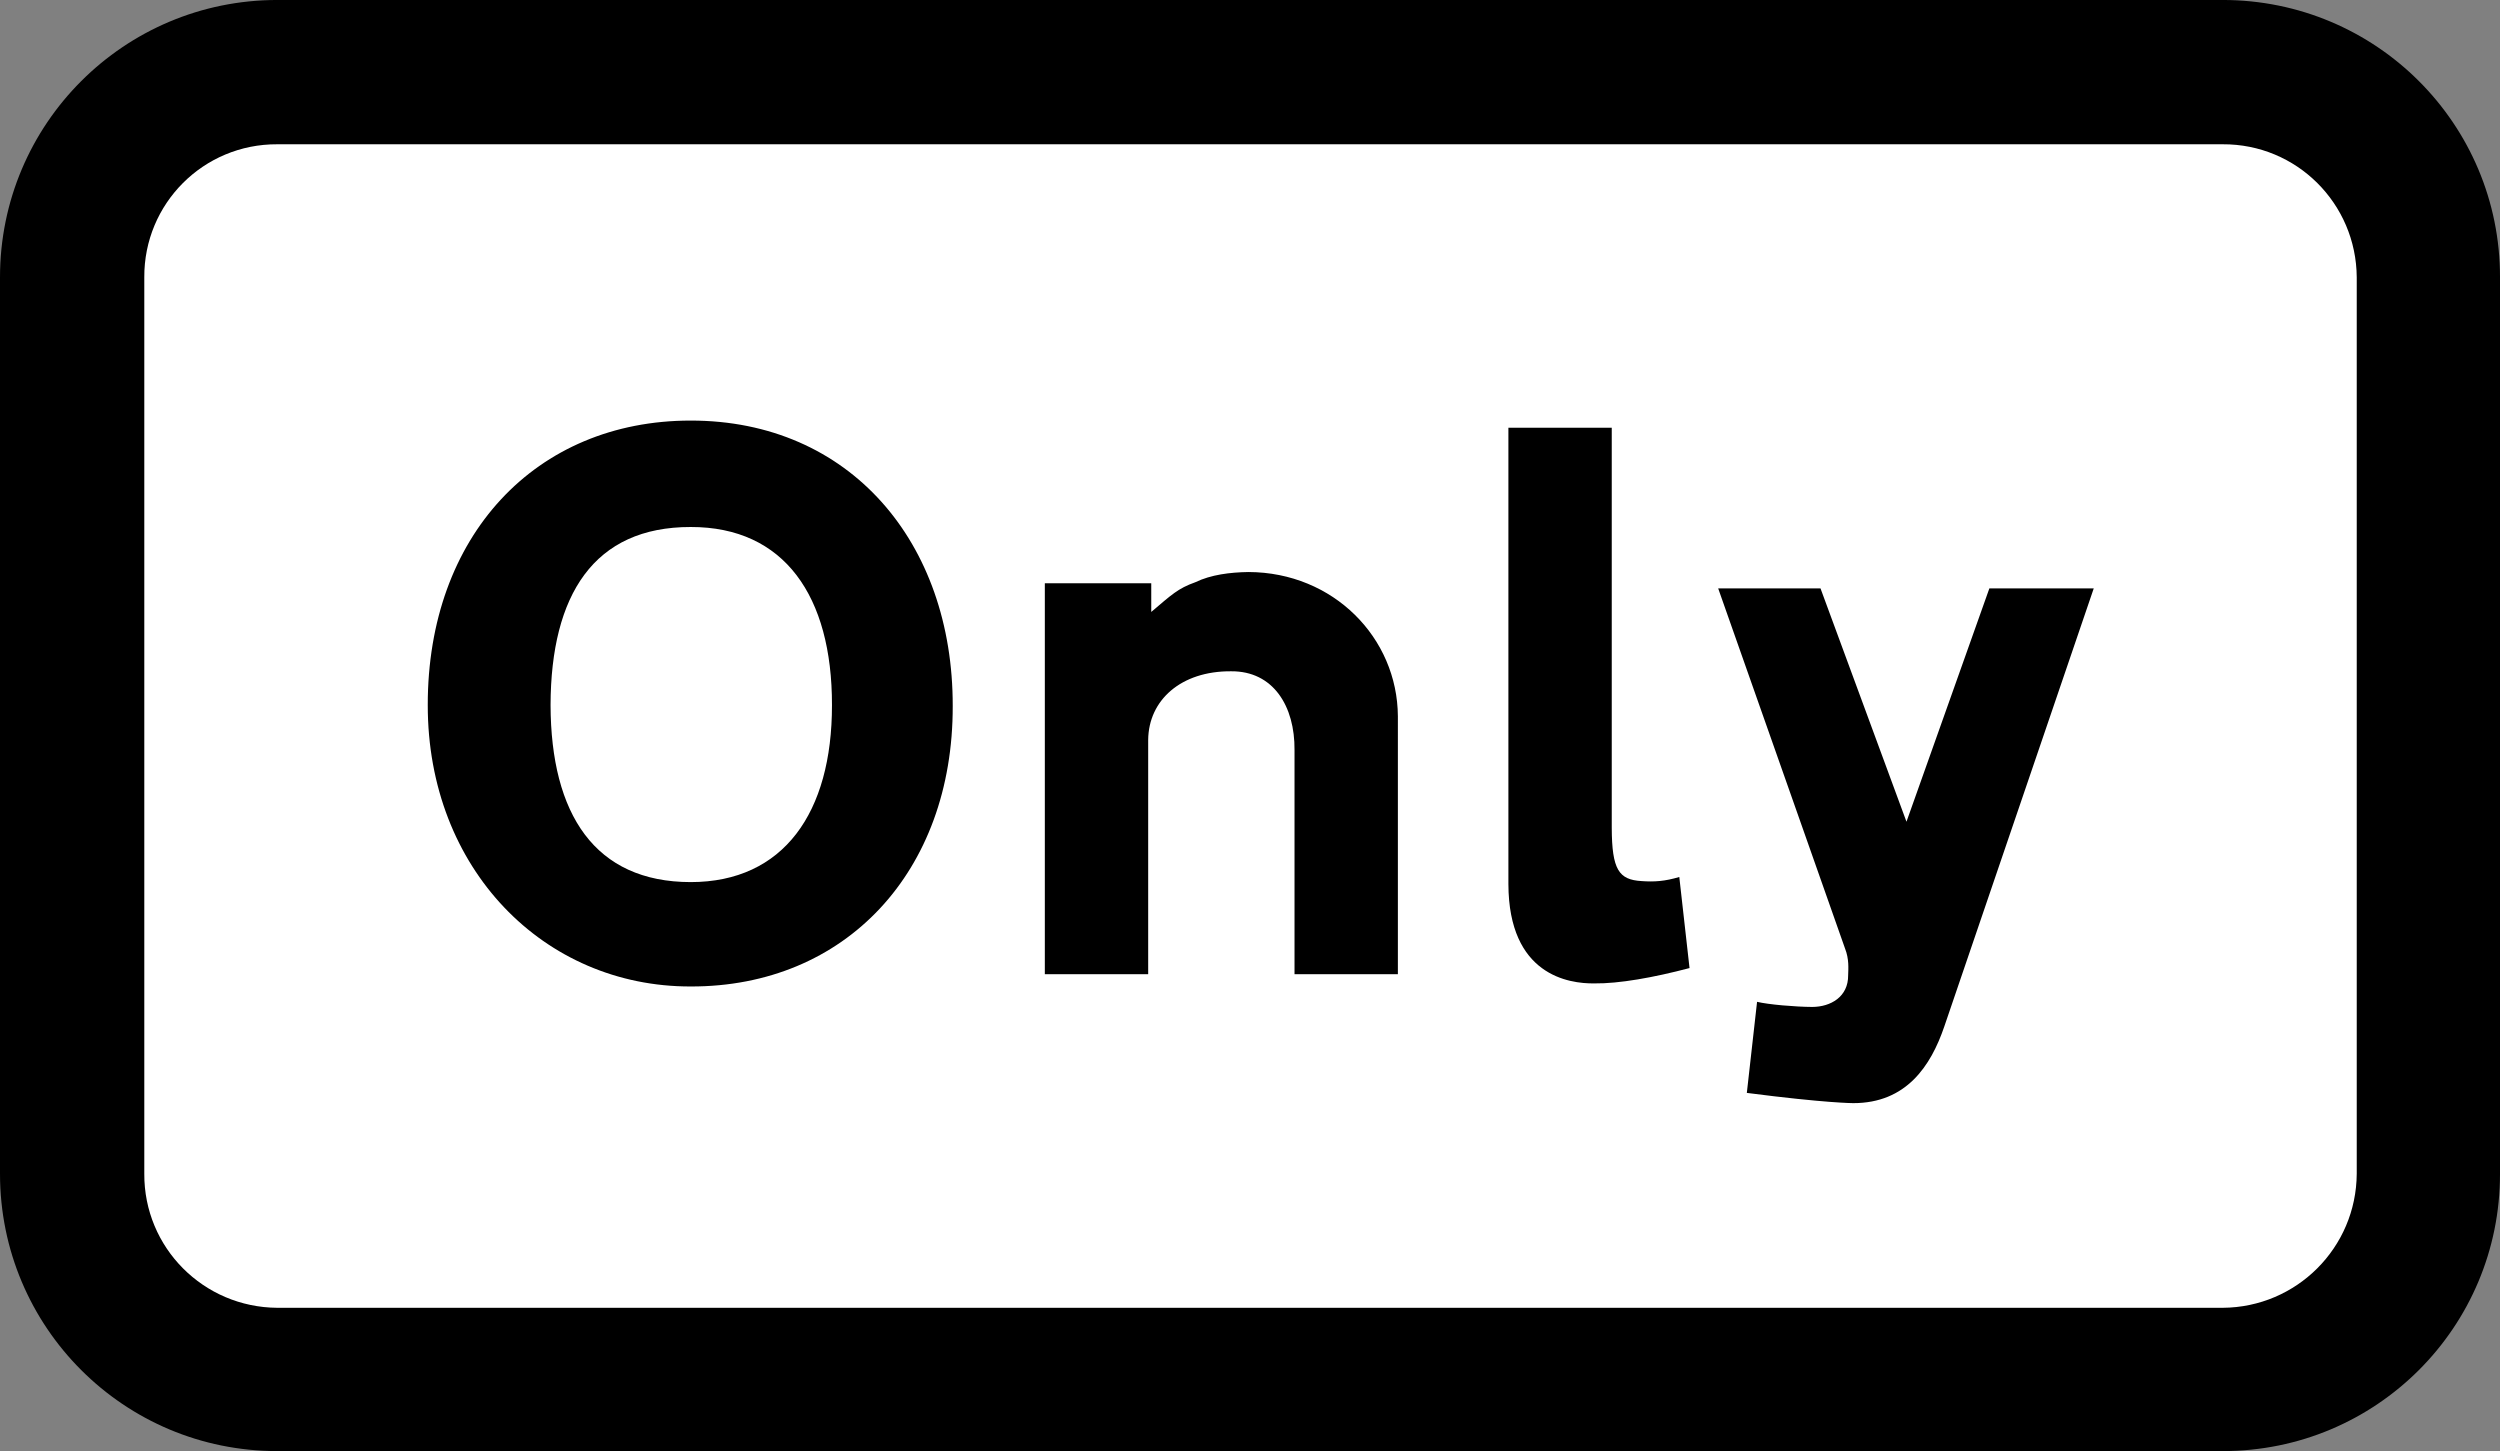 <?xml version="1.0" encoding="UTF-8" standalone="no"?>
<!-- Created with Inkscape (http://www.inkscape.org/) -->

<svg
   xmlns:dc="http://purl.org/dc/elements/1.1/"
   xmlns:cc="http://creativecommons.org/ns#"
   xmlns:rdf="http://www.w3.org/1999/02/22-rdf-syntax-ns#"
   xmlns:svg="http://www.w3.org/2000/svg"
   xmlns="http://www.w3.org/2000/svg"
   xmlns:inkscape="http://www.inkscape.org/namespaces/inkscape"
   version="1.1"
   width="366.45"
   height="212.7"
   id="svg2"
   xml:space="preserve"><rect width="100%" height="100%" fill="#808080" stroke="none"/><defs
     id="defs14" /><g
     transform="matrix(1.25,0,0,-1.25,-1.762,213.86)"
     id="g10"><path
       d="M 294.57,33.45 C 294.59,15.457 280.04,0.906 262.05,0.93 H 33.93 C 15.957,0.906 1.406,15.457 1.41,33.45 v 105.12 c -0.004,17.973 14.547,32.524 32.52,32.52 h 228.12 c 17.993,0.004 32.544,-14.547 32.52,-32.52 V 33.45"
       inkscape:connector-curvature="0"
       id="path12" /><path
       d="M 277.77,33.45 C 277.717,24.778 270.722,17.783 262.05,17.73 H 33.93 c -8.652,0.053 -15.647,7.048 -15.6,15.72 v 105.12 c -0.047,8.652 6.948,15.647 15.6,15.6 h 228.12 c 8.672,0.047 15.667,-6.948 15.72,-15.6 V 33.45"
       inkscape:connector-curvature="0"
       id="path14"
       style="fill:#ffffff" /><path
       d="m 82.41,55.41 c -17.215,-0.04 -30.858,13.783 -30.84,33 -0.018,19.813 12.631,33.366 30.84,33.36 18.653,0.006 30.759,-14.269 30.72,-33.48 0.039,-19.458 -12.609,-32.92 -30.72,-32.88"
       inkscape:connector-curvature="0"
       id="path16" /><path
       d="m 82.41,67.65 c 10.883,0.008 16.575,8.139 16.56,20.76 0.015,12.766 -5.587,20.898 -16.56,20.88 -11.342,0.018 -16.402,-7.933 -16.44,-20.88 0.038,-12.802 5.188,-20.752 16.44,-20.76"
       inkscape:connector-curvature="0"
       id="path18"
       style="fill:#ffffff" /><path
       d="m 141.57,102.81 c 1.843,0.896 4.101,1.167 6.24,1.2 9.968,-0.033 17.467,-7.712 17.52,-16.92 V 56.85 h -12.12 v 26.28 c 0.051,5.127 -2.479,9.283 -7.44,9.24 -5.881,0.043 -9.675,-3.391 -9.72,-8.04 V 56.85 h -12.12 v 45.84 h 12.48 v -3.36 c 2.395,2.027 3.118,2.75 5.16,3.48"
       inkscape:connector-curvature="0"
       id="path20" /><path
       d="m 178.29,120.93 h 12.12 V 74.01 c 0.018,-4.907 0.831,-6.082 3.48,-6.24 1.507,-0.112 2.772,-0.022 4.44,0.48 l 1.2,-10.68 c -4.224,-1.116 -8.289,-1.838 -11.16,-1.8 -3.002,-0.038 -10.049,0.955 -10.08,11.64 v 53.52"
       inkscape:connector-curvature="0"
       id="path22" /><path
       d="m 229.41,50.73 c -1.586,-4.665 -4.477,-9.002 -10.68,-9 0,0 -3.193,-0.002 -12.48,1.2 l 1.2,10.68 c 1.311,-0.318 4.473,-0.589 6.48,-0.6 2.149,0.011 4.227,1.186 4.2,3.72 0.027,0.809 0.118,1.893 -0.36,3.12 l -14.88,42.24 h 12 l 10.08,-27.36 9.72,27.36 h 12.24 L 229.41,50.73"
       inkscape:connector-curvature="0"
       id="path24" /></g></svg>